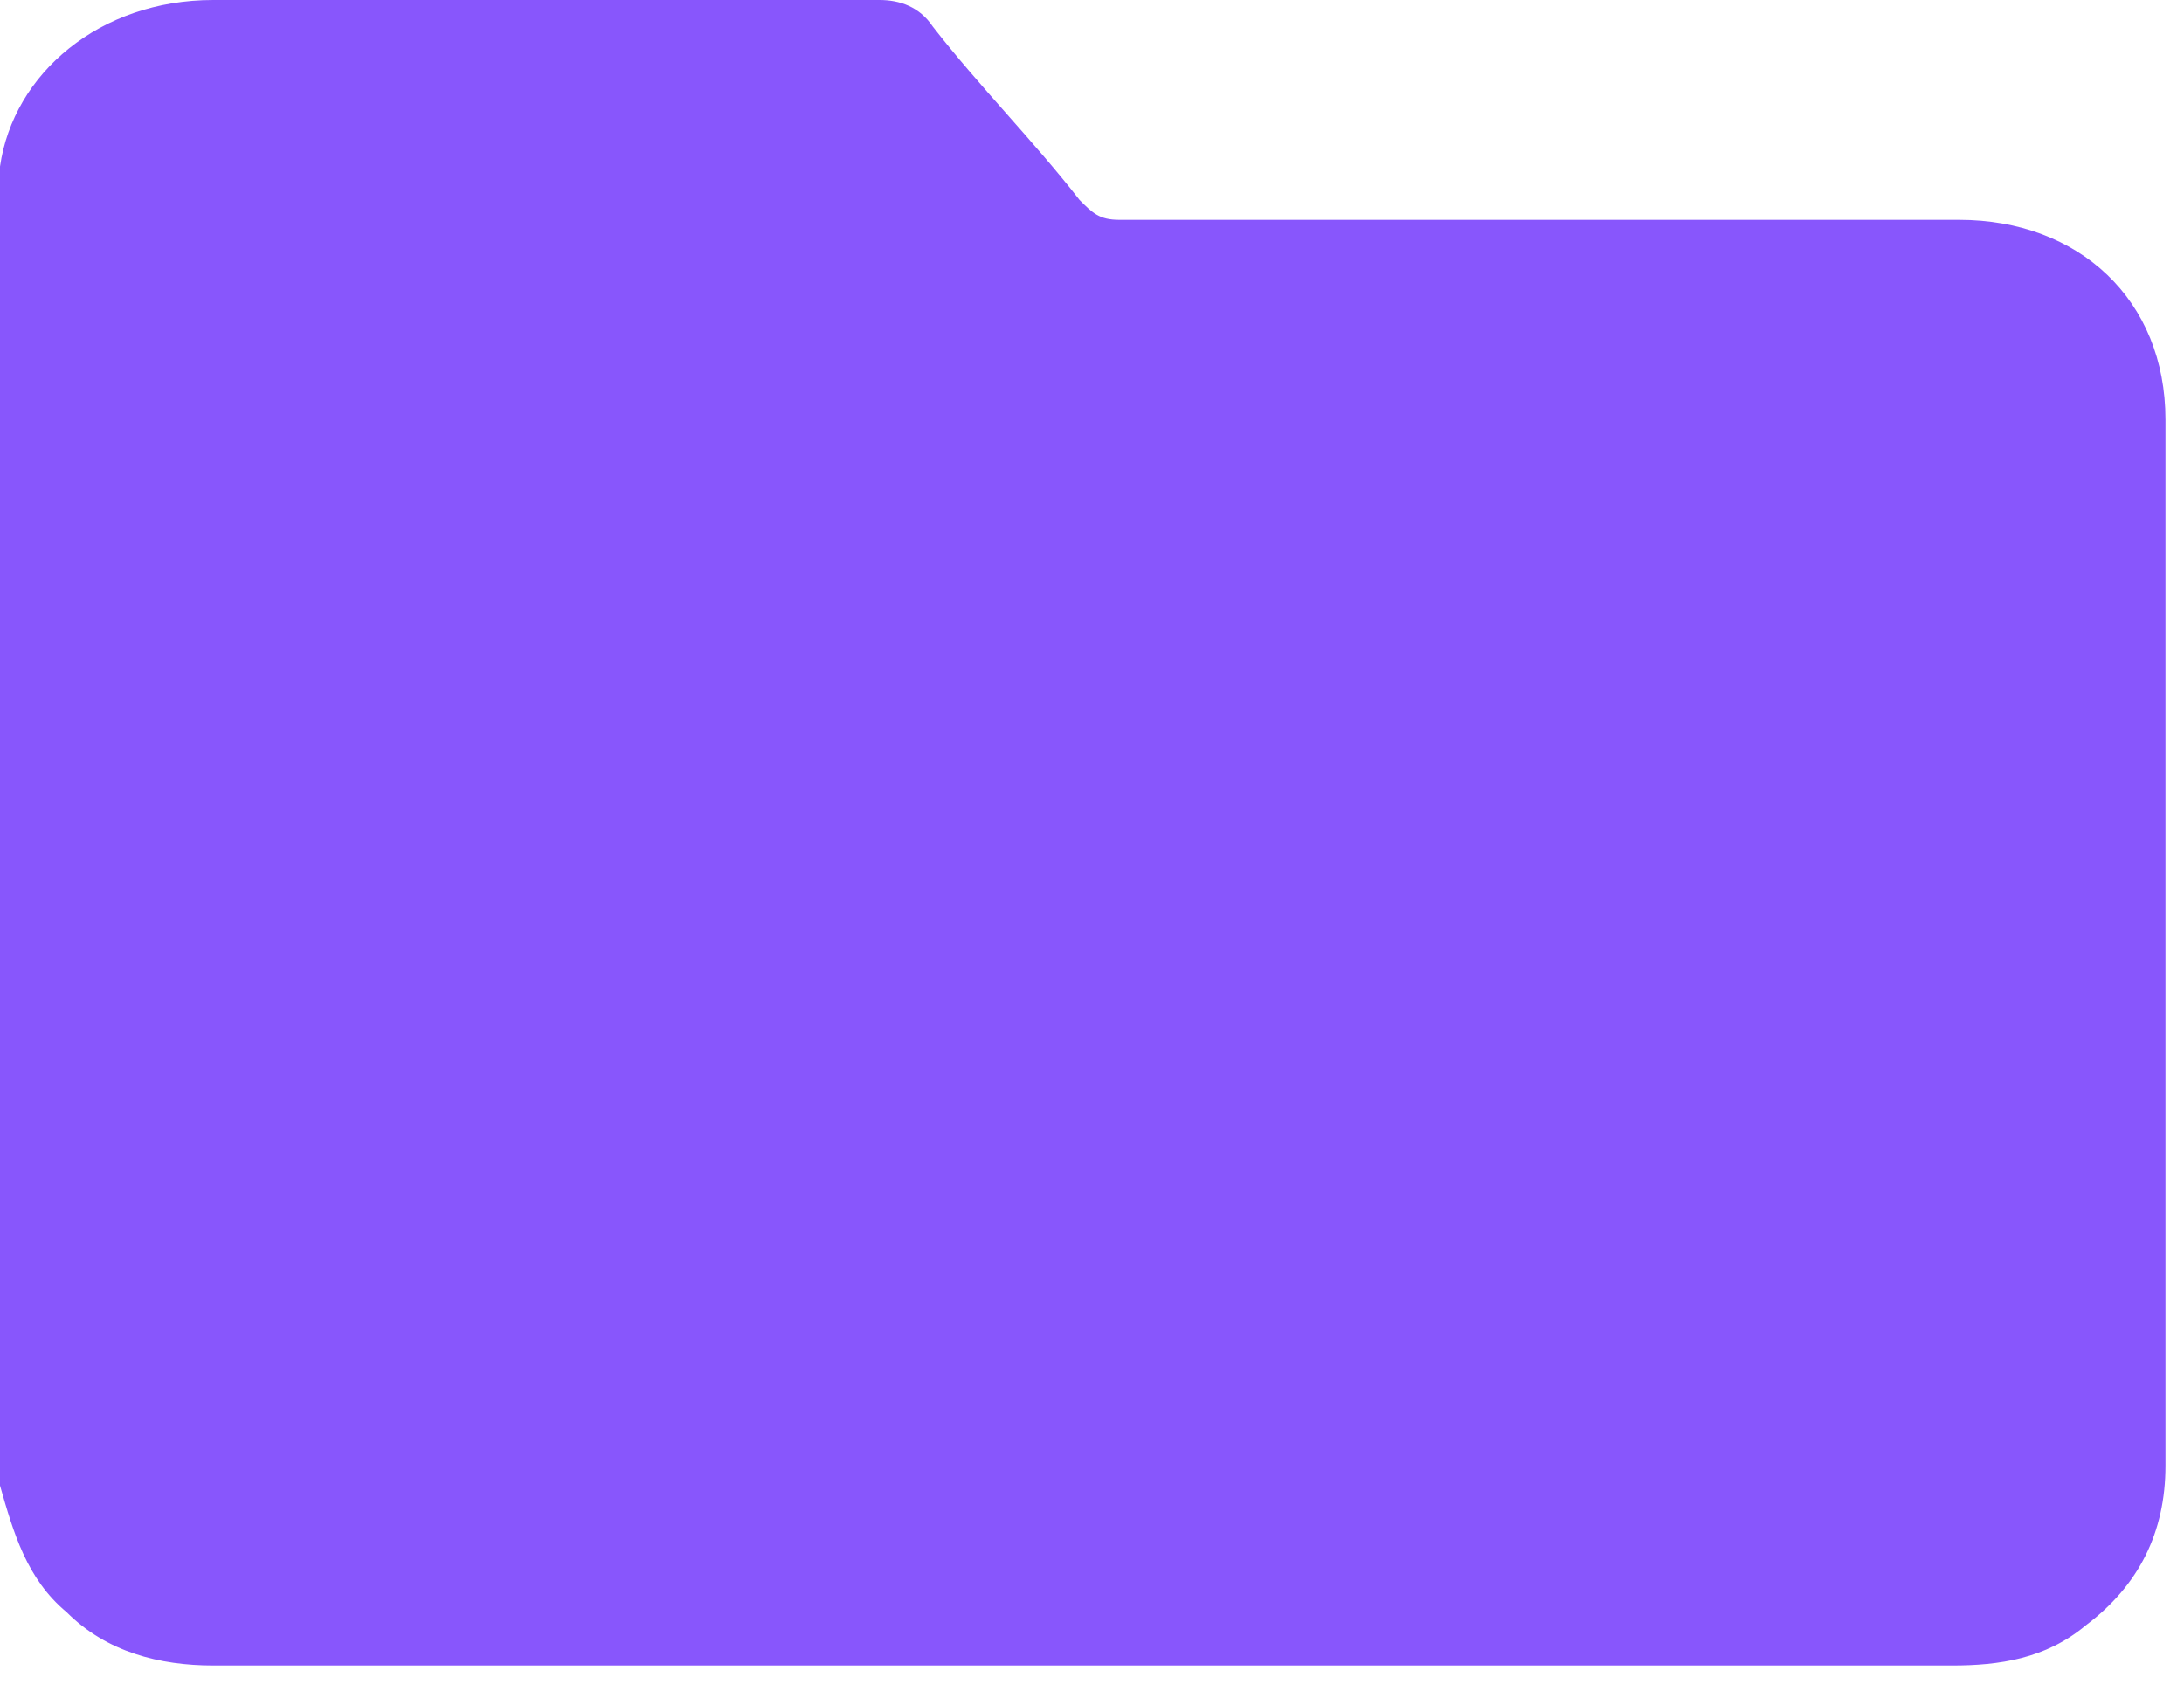 <svg width="27" height="21" viewBox="0 0 27 21" fill="none" xmlns="http://www.w3.org/2000/svg">
<path d="M0 18.369C0 12.933 0 7.578 0 2.142V2.059C0.165 0.906 1.236 0 2.636 0C5.354 0 8.155 0 10.873 0C11.12 0 11.367 0.082 11.532 0.329C12.109 1.071 12.768 1.73 13.345 2.471C13.509 2.636 13.592 2.718 13.839 2.718C17.298 2.718 20.758 2.718 24.218 2.718C25.701 2.718 26.771 3.707 26.771 5.19C26.771 9.473 26.771 13.839 26.771 18.122C26.771 18.946 26.442 19.605 25.783 20.099C25.289 20.511 24.712 20.593 24.135 20.593C18.946 20.593 13.756 20.593 8.649 20.593C6.672 20.593 4.695 20.593 2.636 20.593C1.977 20.593 1.318 20.429 0.824 19.934C0.329 19.523 0.165 18.946 0 18.369Z" fill="#8856FC"/>
</svg>

